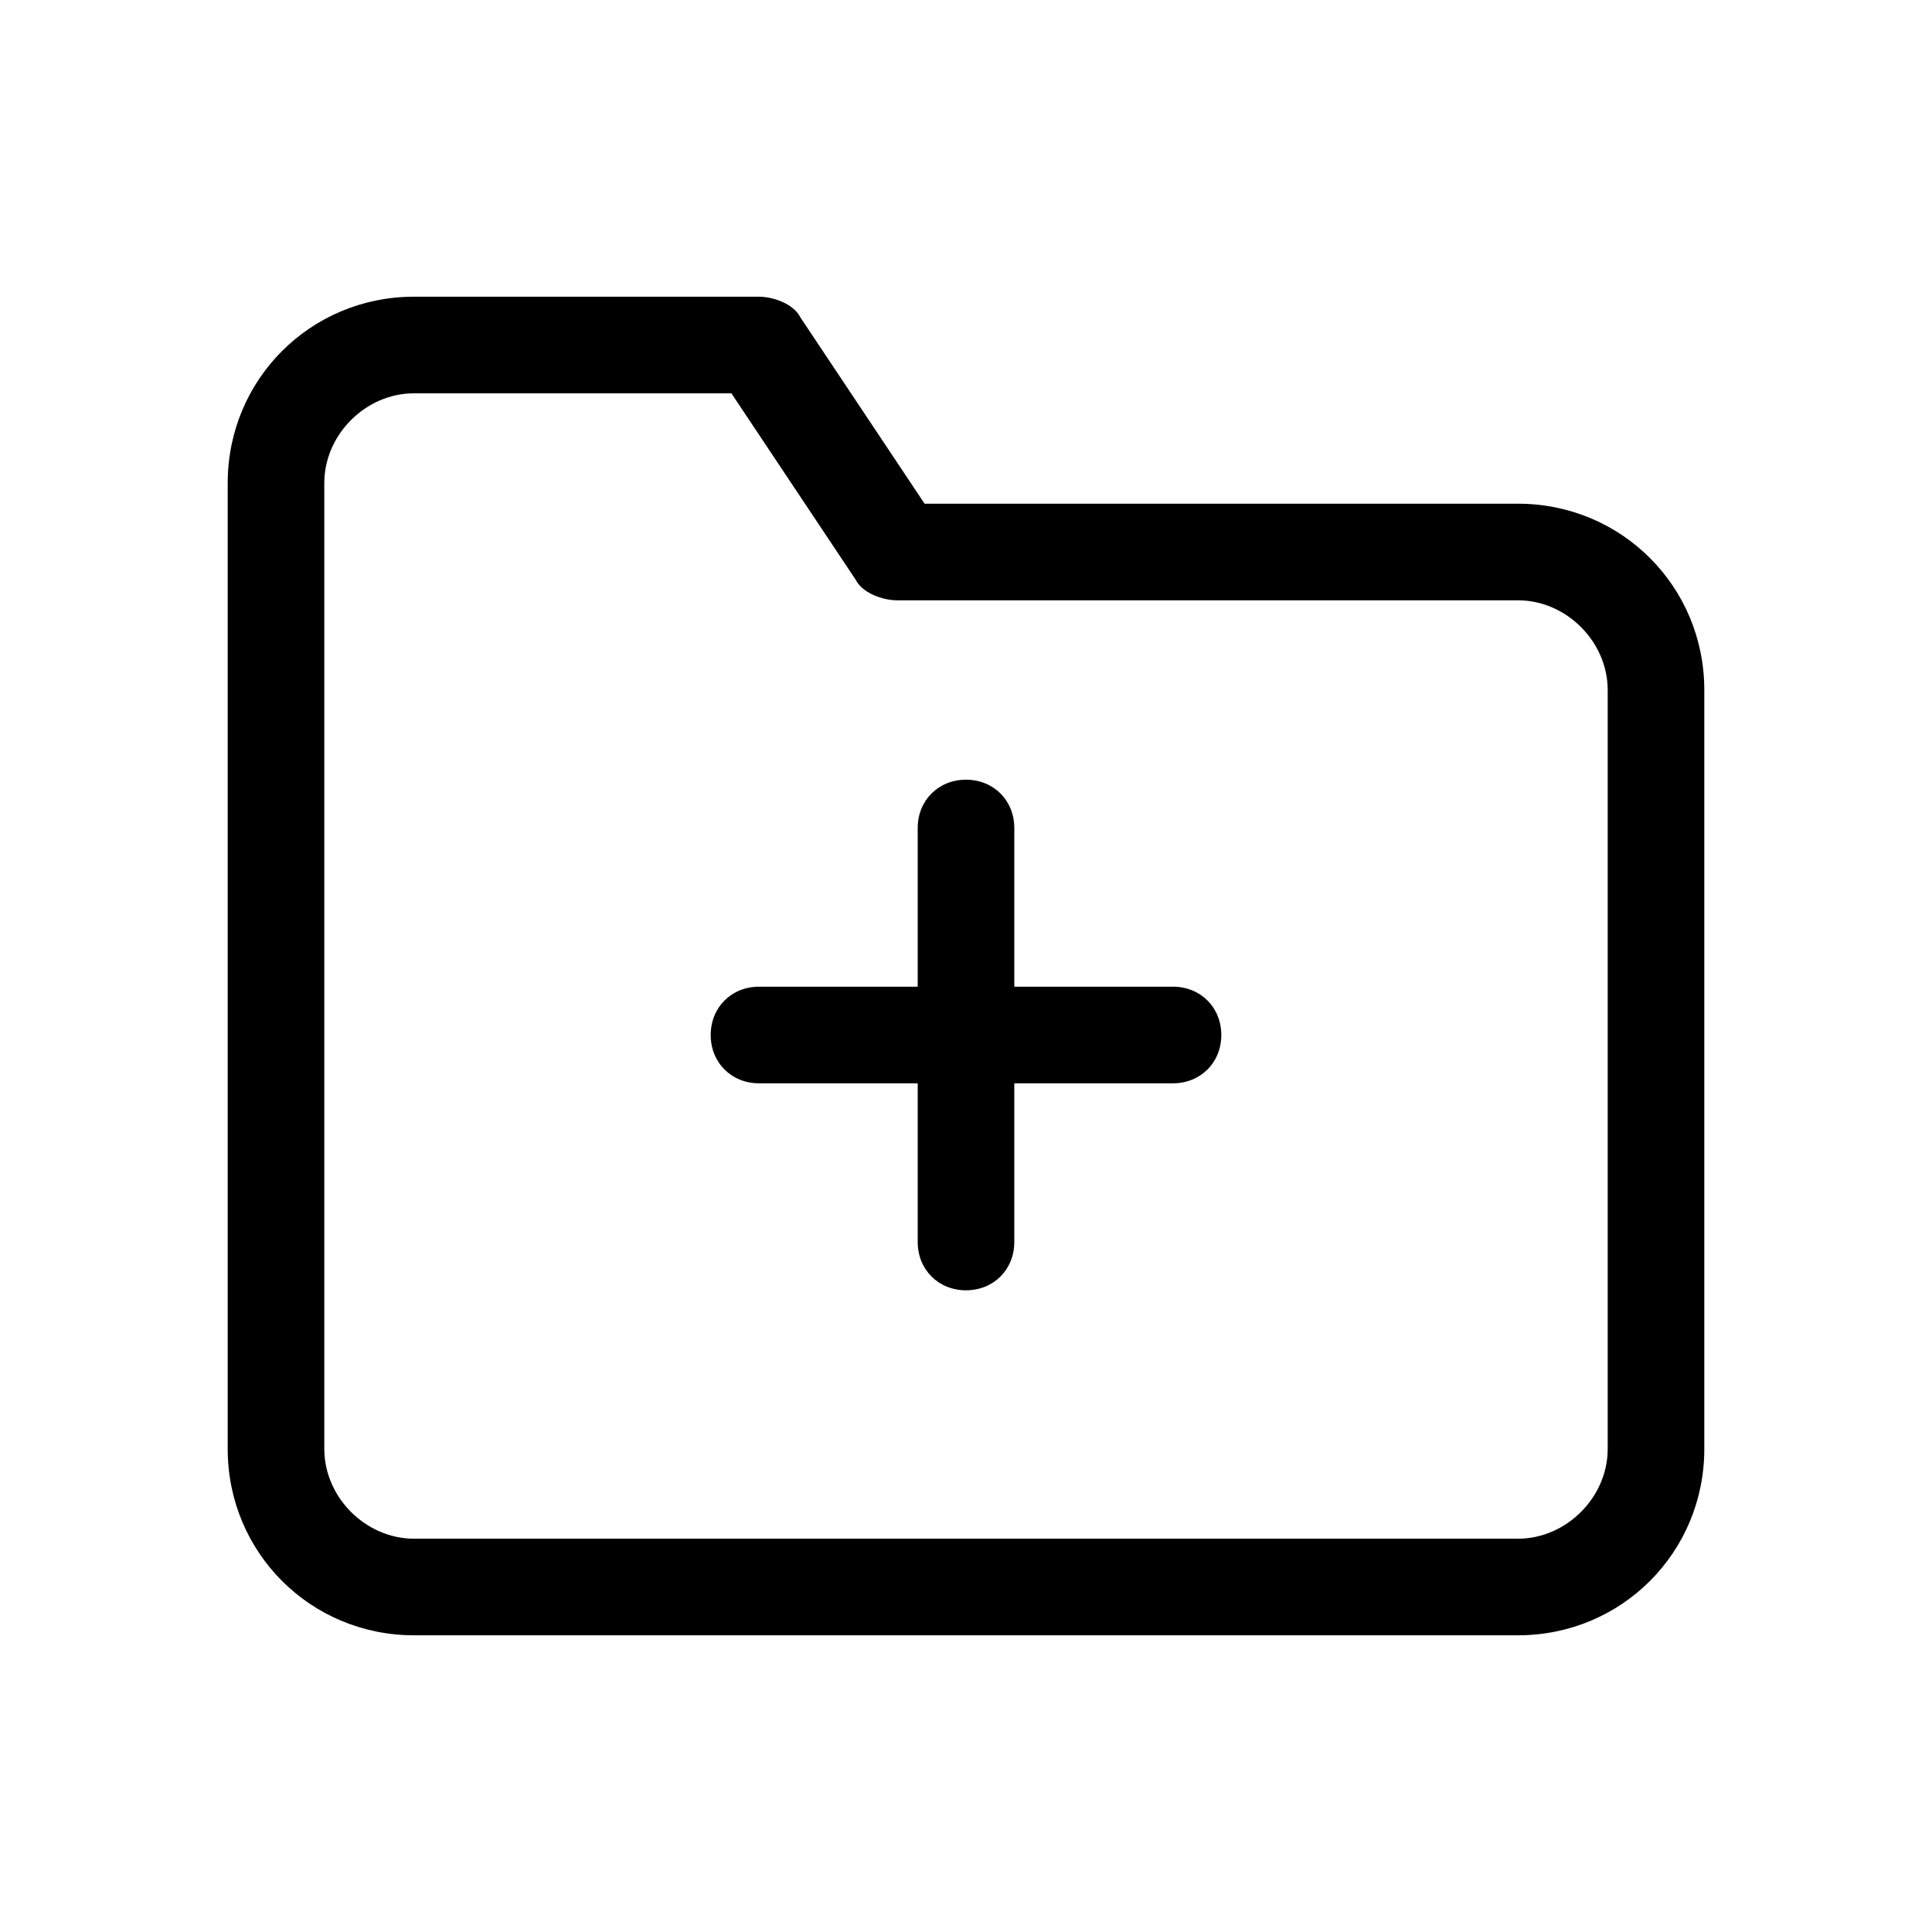 <?xml version="1.0" encoding="utf-8"?>
<!-- Generator: Adobe Illustrator 28.1.0, SVG Export Plug-In . SVG Version: 6.00 Build 0)  -->
<svg version="1.1" id="Layer_1" xmlns="http://www.w3.org/2000/svg" xmlns:xlink="http://www.w3.org/1999/xlink" x="0px" y="0px"
	 viewBox="0 0 28 28" style="enable-background:new 0 0 28 28;" xml:space="preserve">

<g>
	<path class="st0" d="M22,23.7H6c-1.5,0-2.7-1.2-2.7-2.7V7c0-1.5,1.2-2.7,2.7-2.7h5c0.2,0,0.5,0.1,0.6,0.3l1.8,2.7H22
		c1.5,0,2.7,1.2,2.7,2.7v11C24.7,22.5,23.5,23.7,22,23.7z M6,5.7C5.3,5.7,4.7,6.3,4.7,7v14c0,0.7,0.6,1.3,1.3,1.3h16
		c0.7,0,1.3-0.6,1.3-1.3V10c0-0.7-0.6-1.3-1.3-1.3h-9c-0.2,0-0.5-0.1-0.6-0.3l-1.8-2.7H6z"/>
</g>
<path class="st0" d="M17,14.3h-2.3V12c0-0.4-0.3-0.7-0.7-0.7s-0.7,0.3-0.7,0.7v2.3H11c-0.4,0-0.7,0.3-0.7,0.7c0,0.4,0.3,0.7,0.7,0.7
	h2.3V18c0,0.4,0.3,0.7,0.7,0.7s0.7-0.3,0.7-0.7v-2.3H17c0.4,0,0.7-0.3,0.7-0.7C17.7,14.6,17.4,14.3,17,14.3z"/>
</svg>
